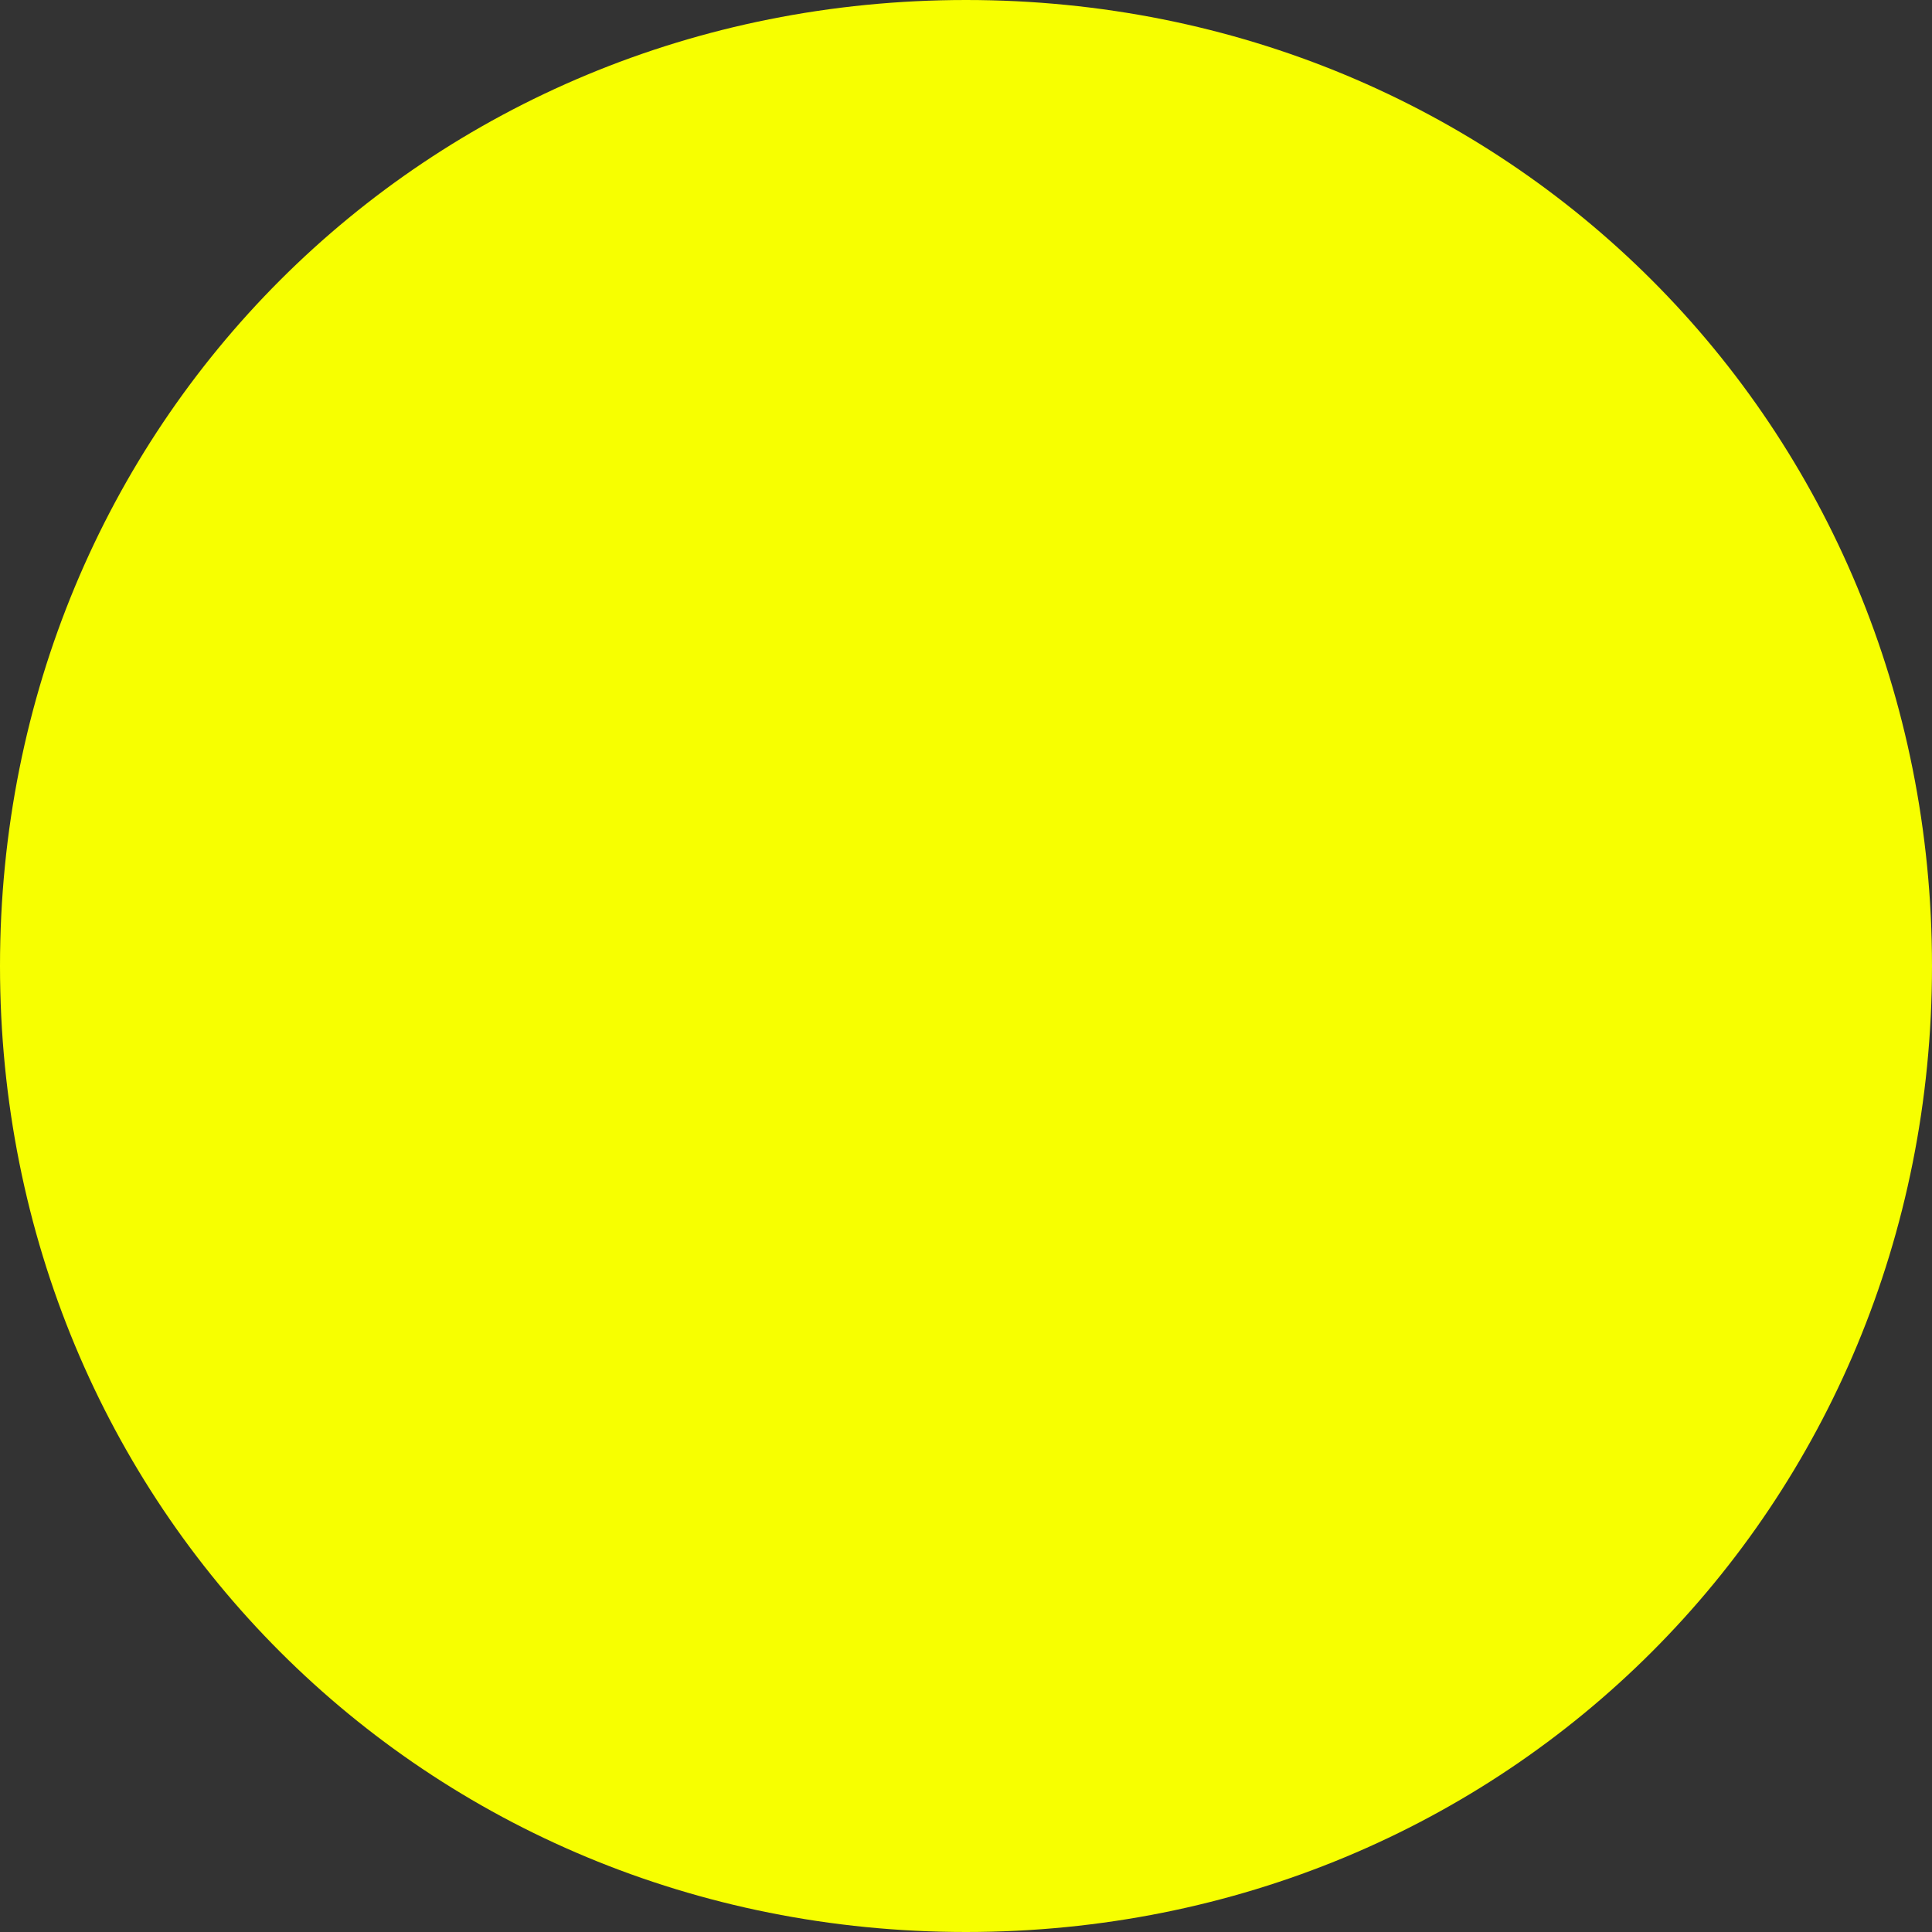 ﻿<?xml version="1.0" encoding="utf-8"?>
<svg version="1.1" xmlns:xlink="http://www.w3.org/1999/xlink" width="19px" height="19px" xmlns="http://www.w3.org/2000/svg">
  <rect width="100%" height="100%" fill="#333333" stroke="none"/>
  <g transform="matrix(1 0 0 1 -35 -1314 )">
    <path d="M 44.5 1314  C 49.82 1314  54 1318.18  54 1323.5  C 54 1328.82  49.82 1333  44.5 1333  C 39.18 1333  35 1328.82  35 1323.5  C 35 1318.18  39.18 1314  44.5 1314  Z " fill-rule="nonzero" fill="#f7ff00" stroke="none" />
  </g>
</svg>